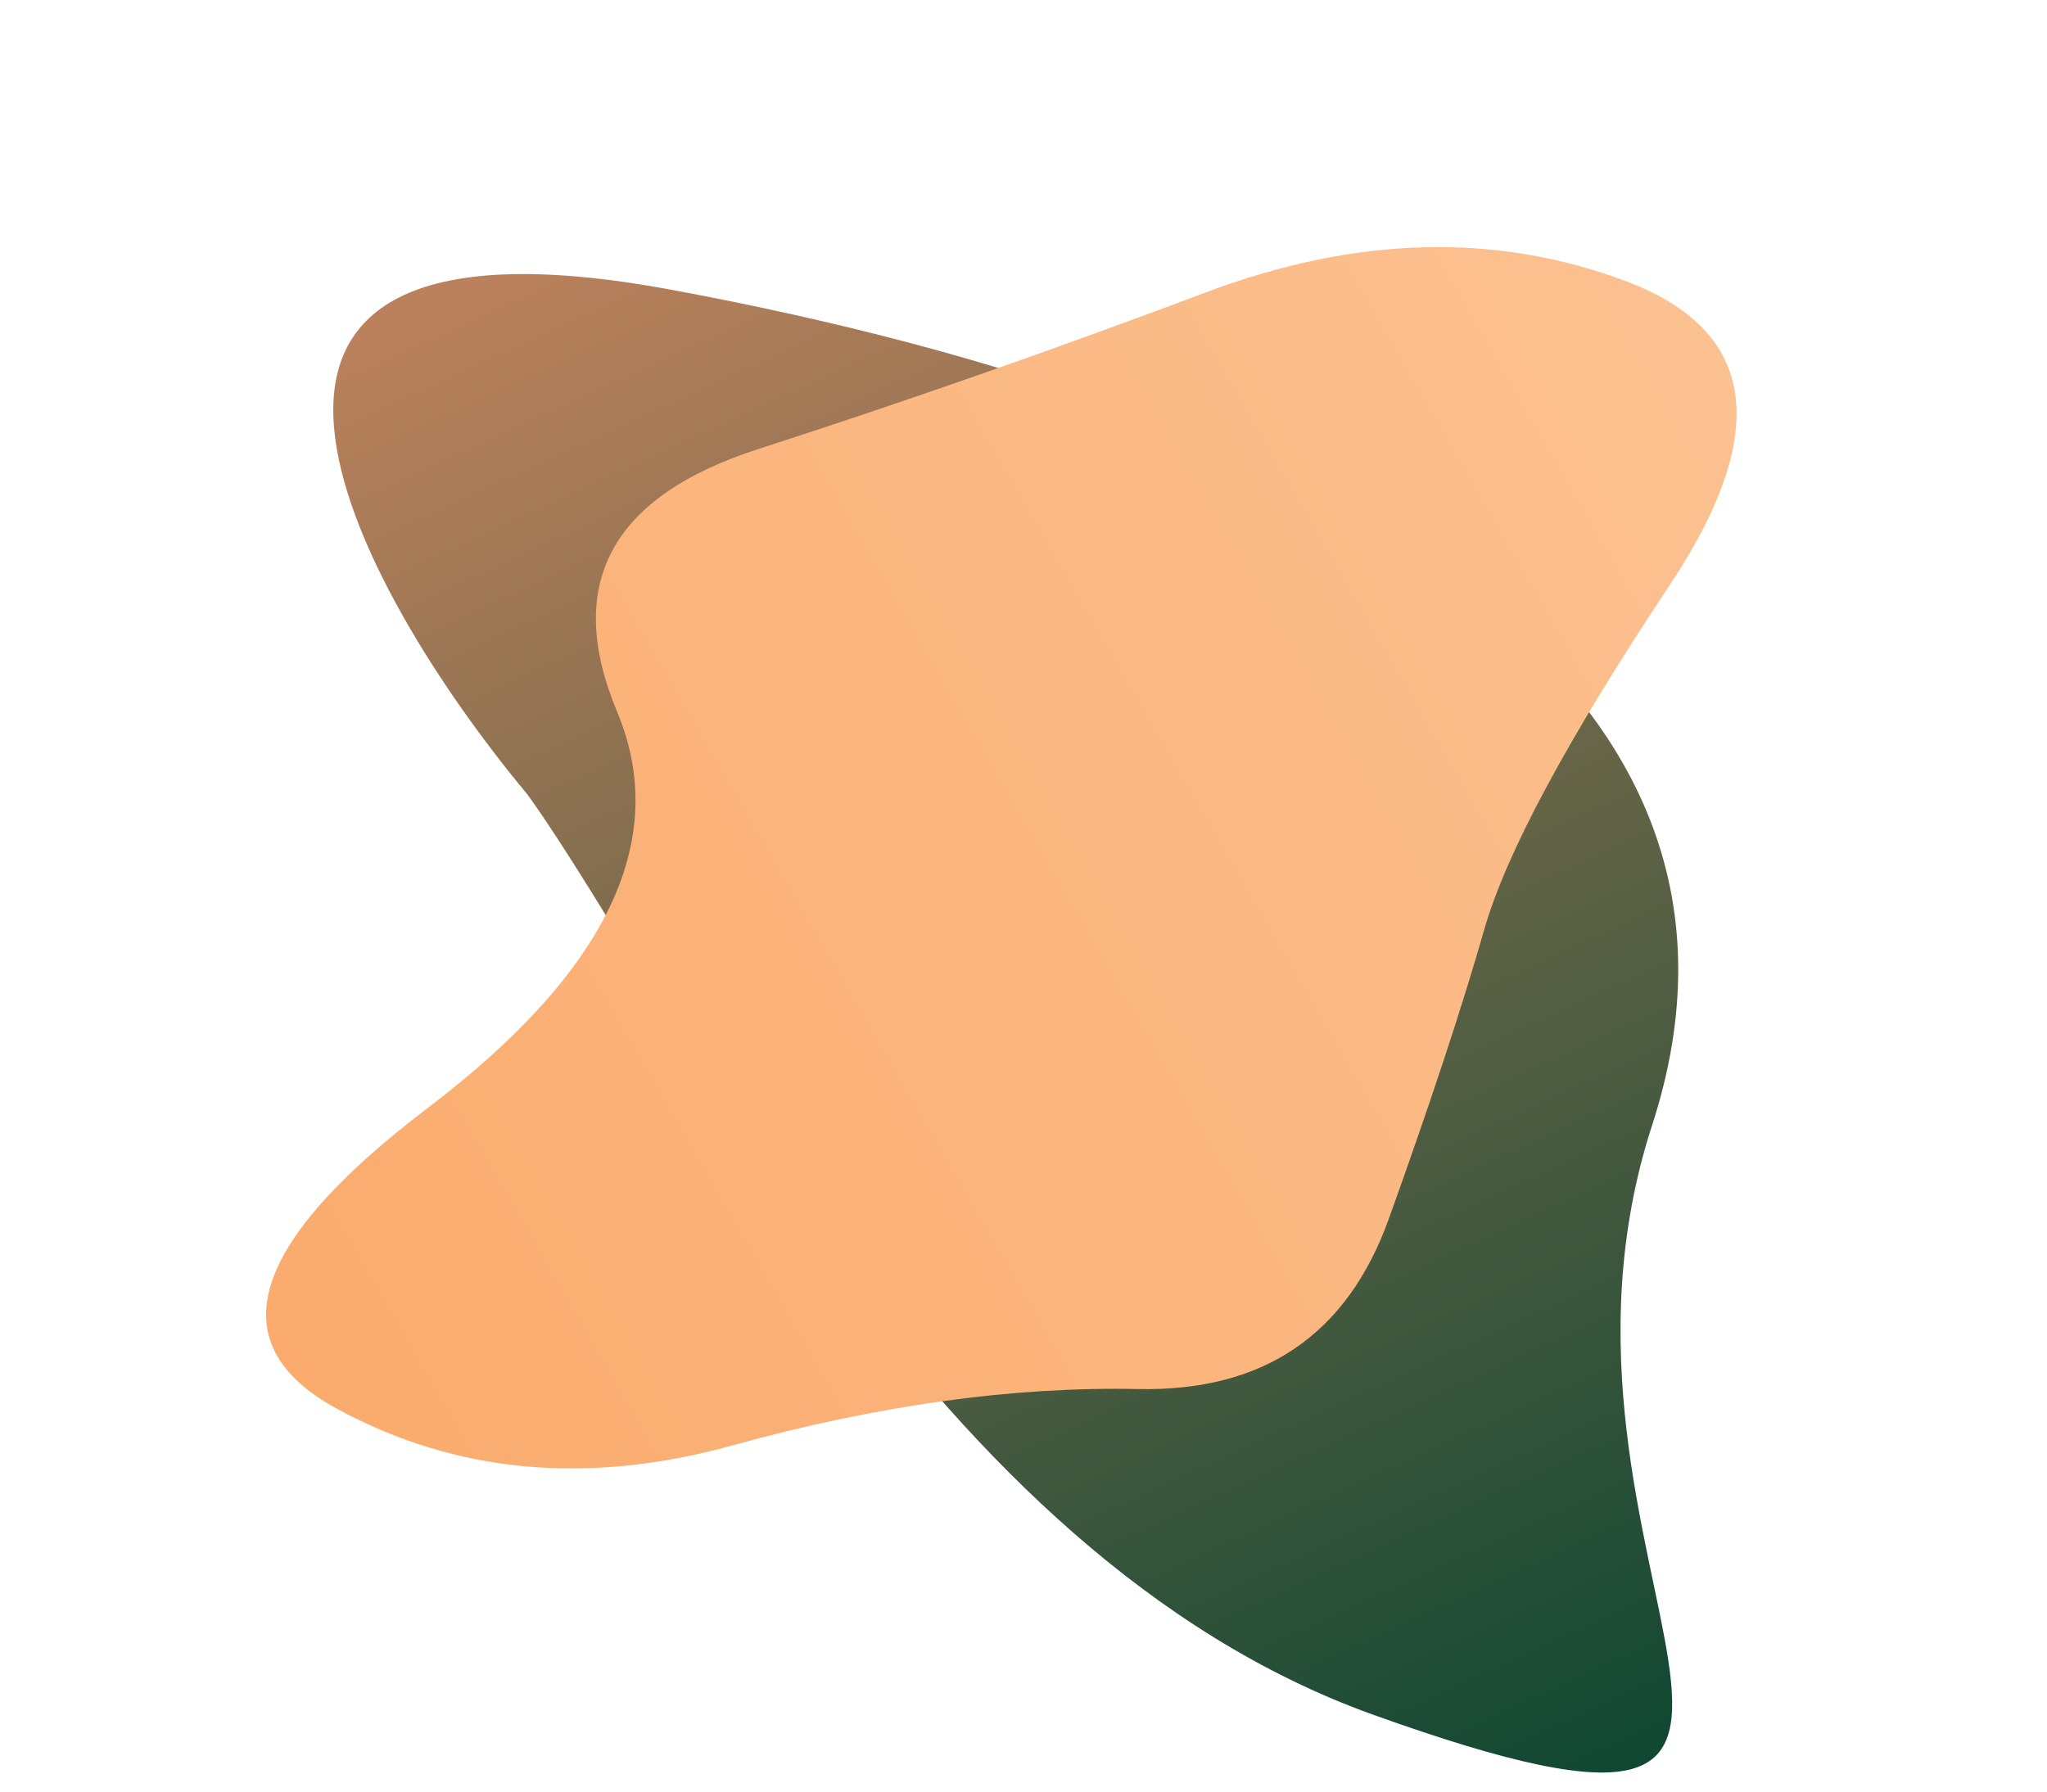 <svg width="1038" height="909" viewBox="0 0 1038 909" fill="none" xmlns="http://www.w3.org/2000/svg">
<path d="M340.011 146.89C69.915 96.878 179.159 296.825 267.543 403.05C345.066 511.307 469.665 788.305 696.168 869.626C979.296 971.276 765.264 793.896 837.732 570.773C910.199 347.65 677.629 209.405 340.011 146.89Z" fill="url(#paint0_linear_104_2)"/>
<path d="M577.1 704.503C513.493 703.195 444.944 712.714 371.454 733.061C297.964 753.407 231.112 747.225 170.899 714.513C110.686 681.802 126.07 630.901 217.05 561.812C308.031 492.722 339.997 425.806 312.951 361.064C285.904 296.323 309.753 251.883 384.498 227.745C459.243 203.606 534.805 177.156 611.185 148.393C687.565 119.631 758.807 117.758 824.909 142.775C891.012 167.792 898.261 219.121 846.657 296.761C795.052 374.401 763.697 432.683 752.591 471.606C741.485 510.529 725.361 559.403 704.221 618.228C683.081 677.053 640.707 705.811 577.1 704.503Z" fill="url(#paint1_linear_104_2)"/>
<defs>
<linearGradient id="paint0_linear_104_2" x1="276.531" y1="123.511" x2="703.115" y2="1049.08" gradientUnits="userSpaceOnUse">
<stop stop-color="#BB815C"/>
<stop offset="1" stop-color="#00422E"/>
</linearGradient>
<linearGradient id="paint1_linear_104_2" x1="903.536" y1="232.142" x2="134.027" y2="676.418" gradientUnits="userSpaceOnUse">
<stop stop-color="#FCC191"/>
<stop offset="1" stop-color="#FAAB6D"/>
</linearGradient>
</defs>
</svg>
